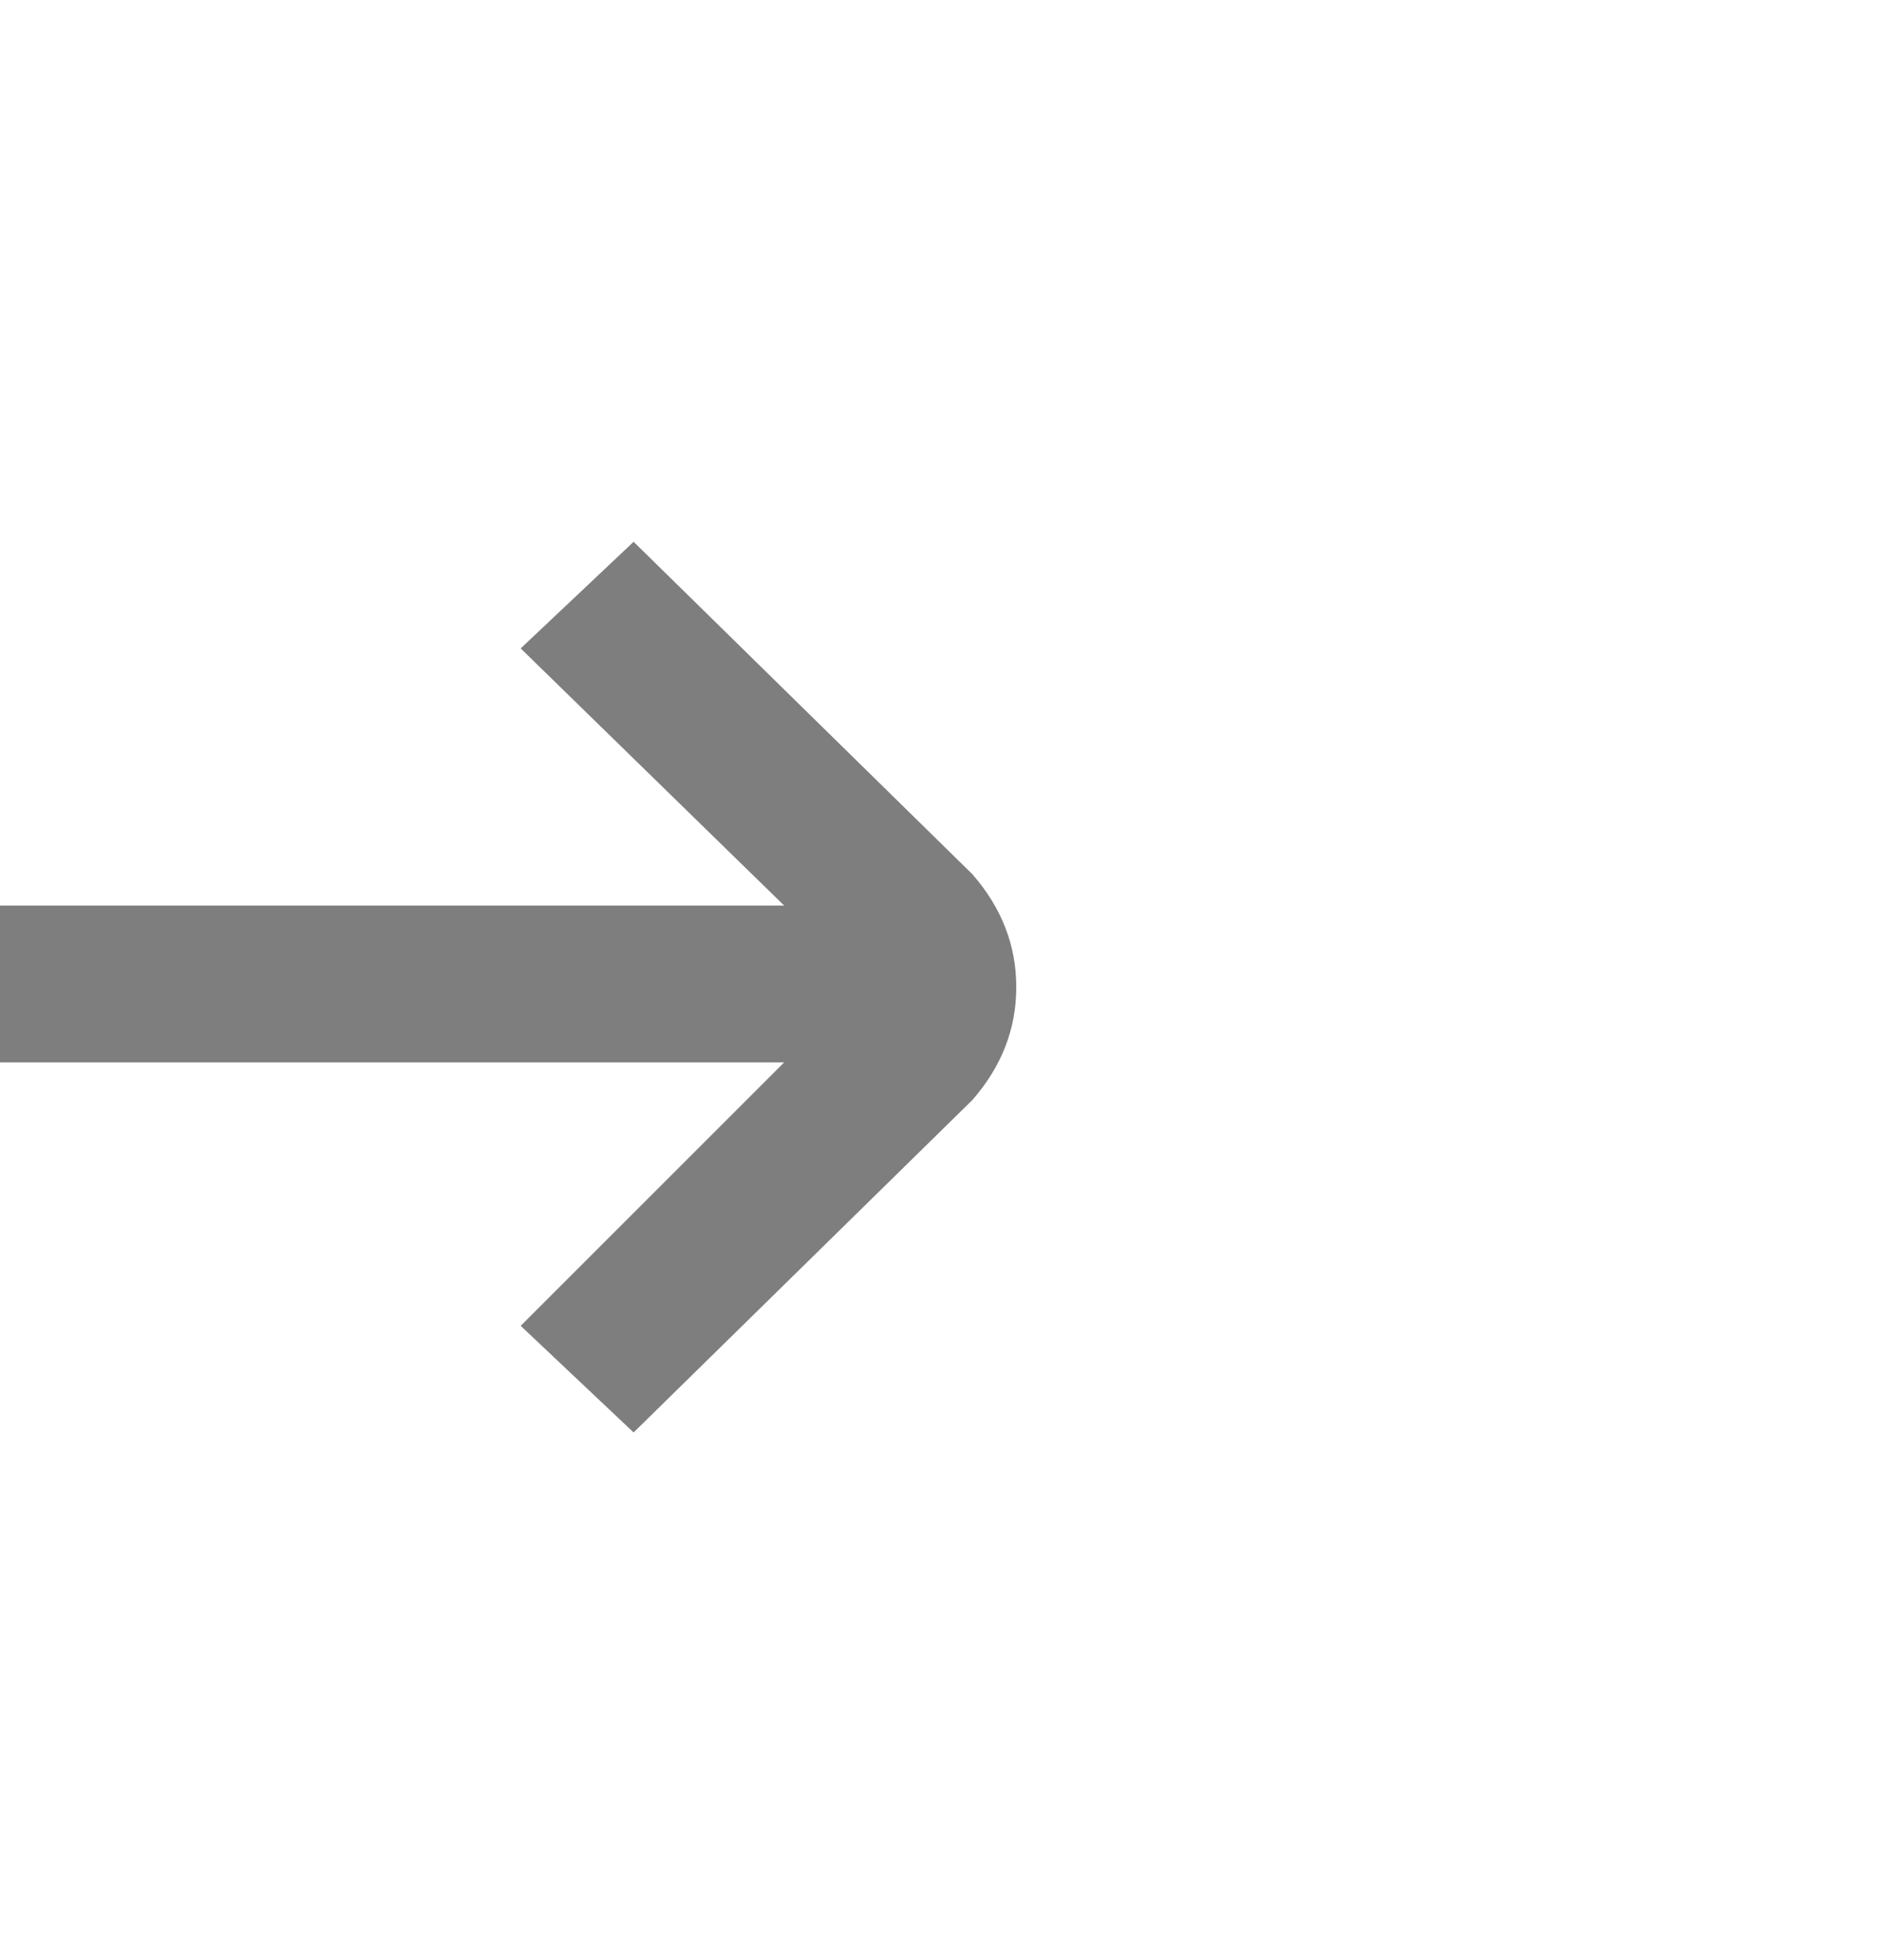 <svg width="24" height="25" viewBox="0 0 24 25" fill="none" xmlns="http://www.w3.org/2000/svg">
<path d="M12.4 11.15L8.08 6.91L6.64 8.27L10 11.55H0V13.55H10L6.64 16.91L8.08 18.27L12.4 14.03C12.773 13.603 12.96 13.123 12.96 12.59C12.96 12.057 12.773 11.577 12.4 11.15Z" fill="#7E7E7E"/>
</svg>
